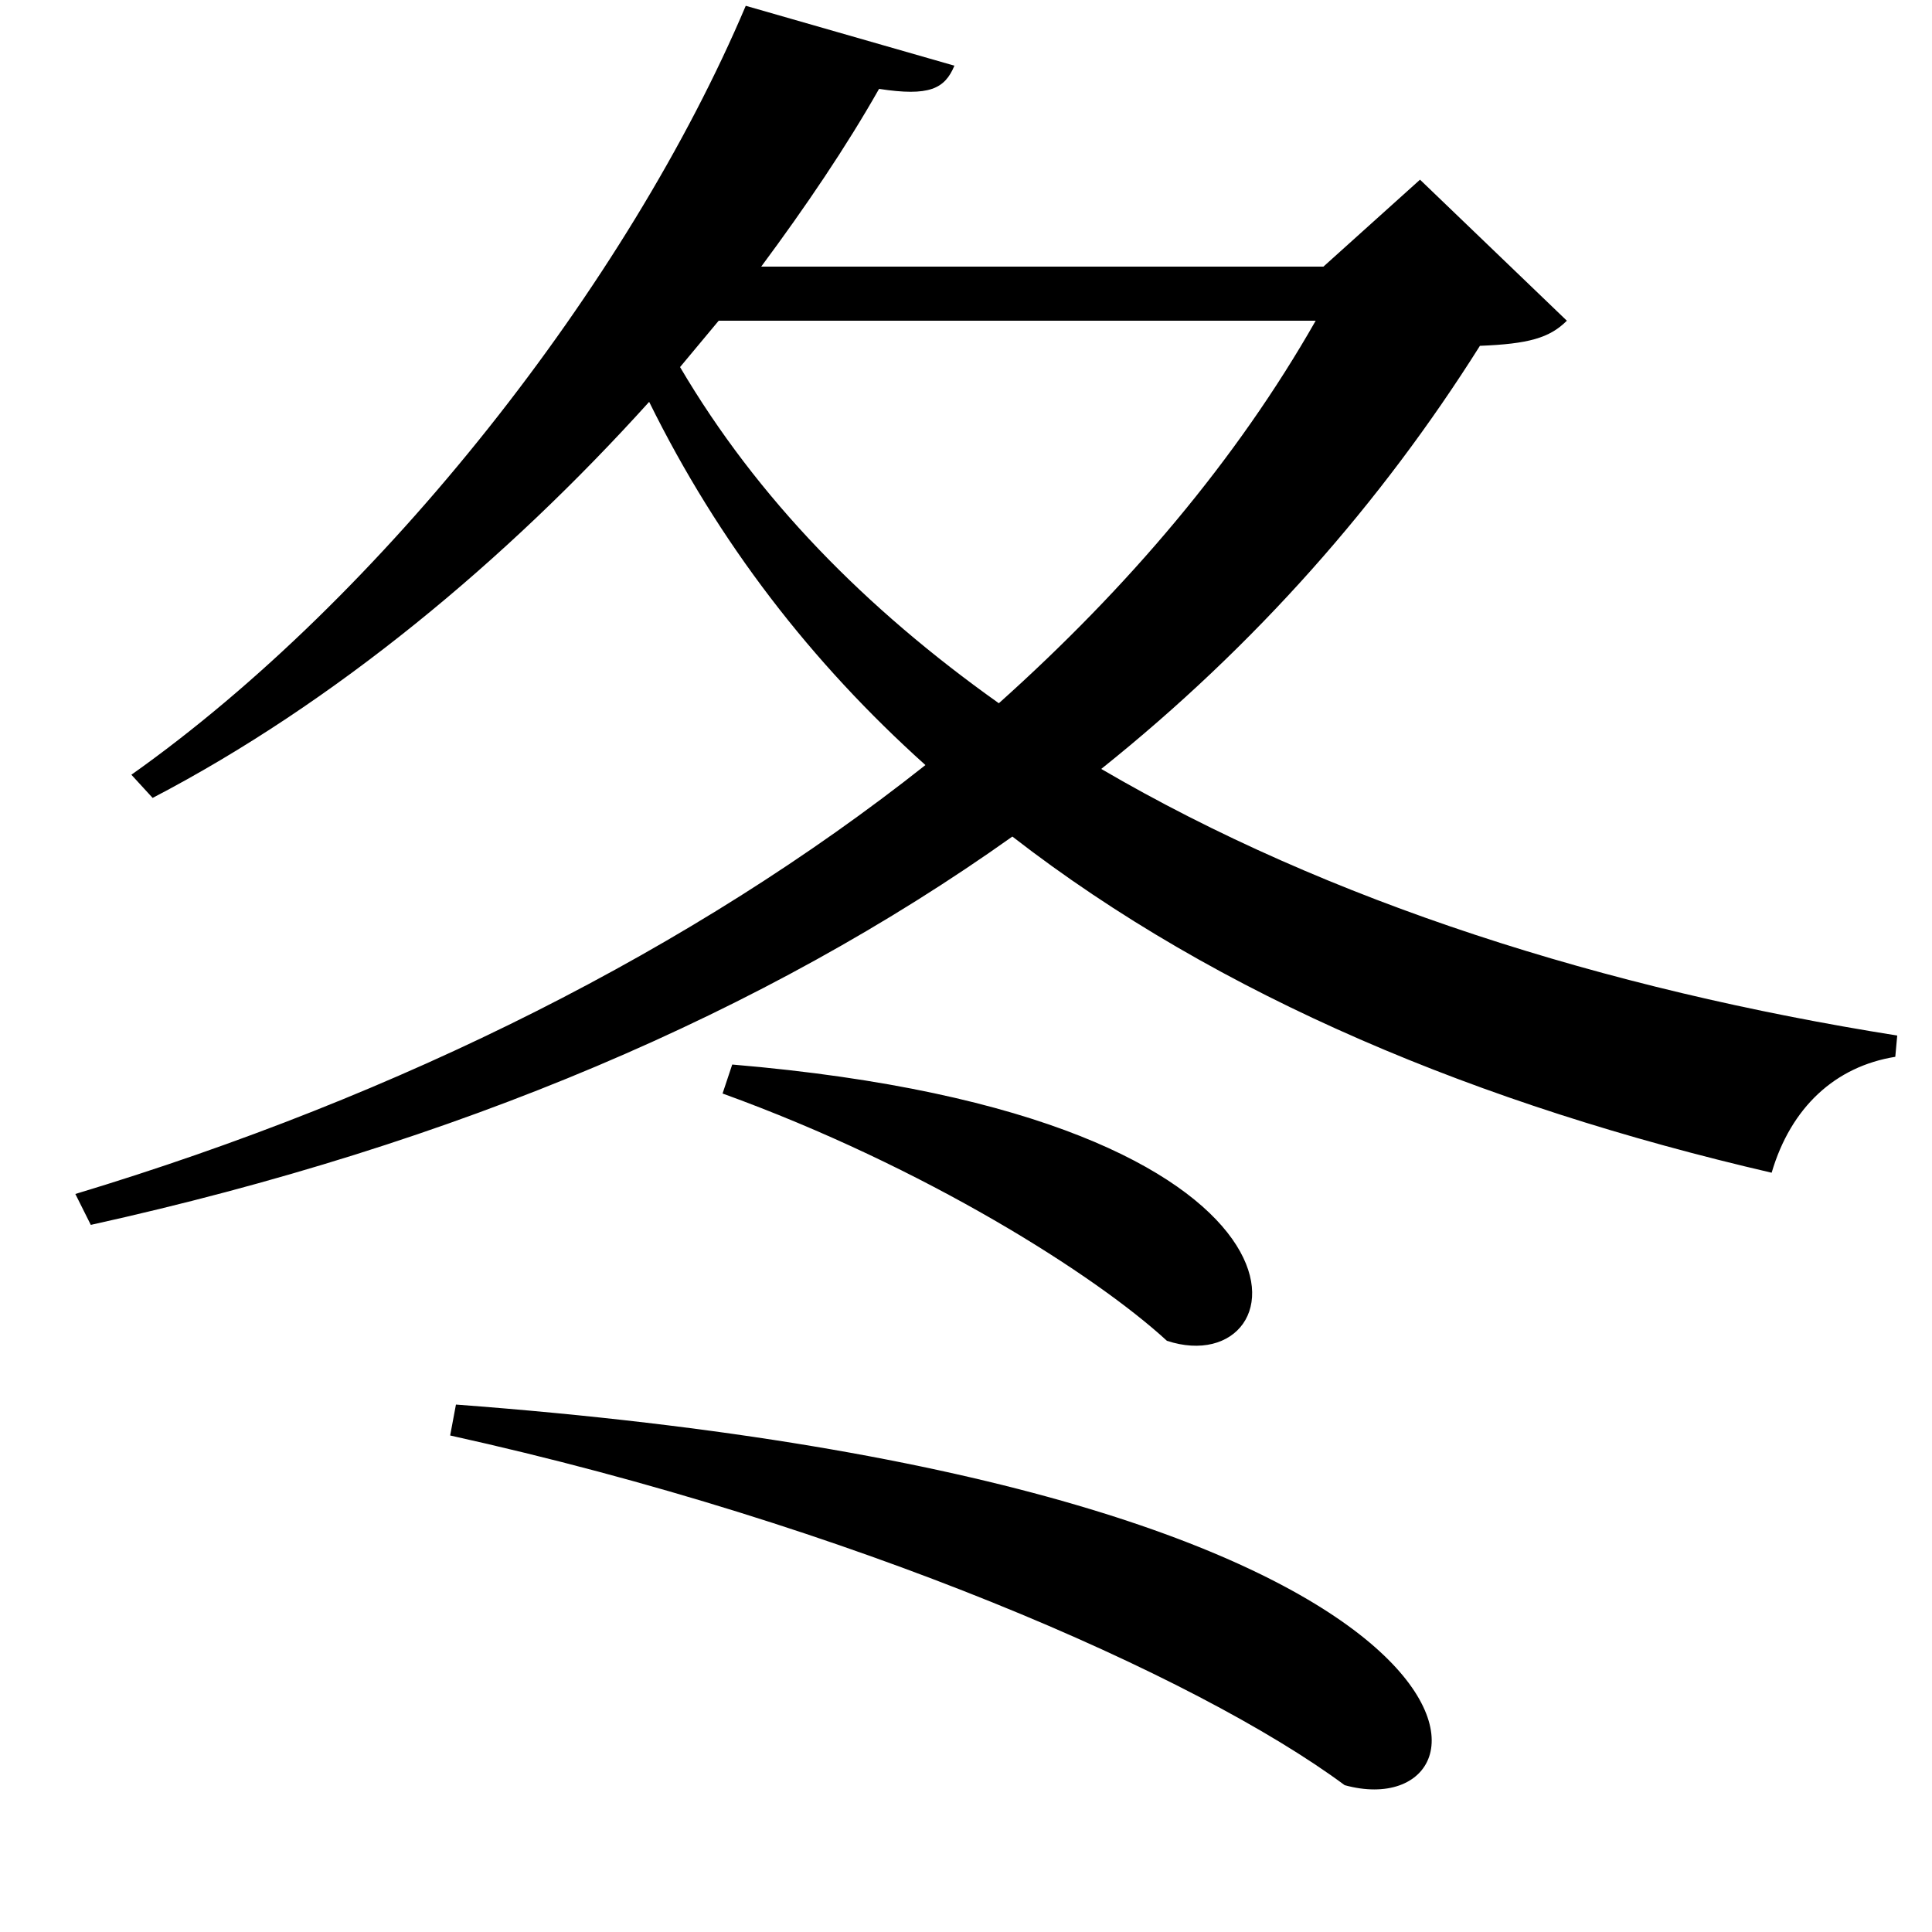 <svg xmlns="http://www.w3.org/2000/svg"
    viewBox="0 0 1000 1000">
  <!--
© 2017-2023 Adobe (http://www.adobe.com/).
Noto is a trademark of Google Inc.
This Font Software is licensed under the SIL Open Font License, Version 1.1. This Font Software is distributed on an "AS IS" BASIS, WITHOUT WARRANTIES OR CONDITIONS OF ANY KIND, either express or implied. See the SIL Open Font License for the specific language, permissions and limitations governing your use of this Font Software.
http://scripts.sil.org/OFL
  -->
<path d="M379 551L374 566C479 604 567 660 604 694 674 717 699 578 379 551ZM236 727L233 743C441 789 619 867 696 924 783 948 797 769 236 727ZM681 166C640 238 584 304 517 364 448 315 392 258 352 190L372 166ZM386 3C325 147 198 309 68 401L79 413C173 364 262 290 336 208 372 281 420 343 479 396 359 491 208 567 39 618L47 634C237 592 396 524 524 433 631 516 766 572 917 607 927 573 950 552 981 547L982 536C831 512 688 467 570 398 650 334 715 260 766 179 791 178 802 175 811 166L735 93 685 138 394 138C417 107 438 76 455 46 481 50 489 46 494 34Z"/>
</svg>